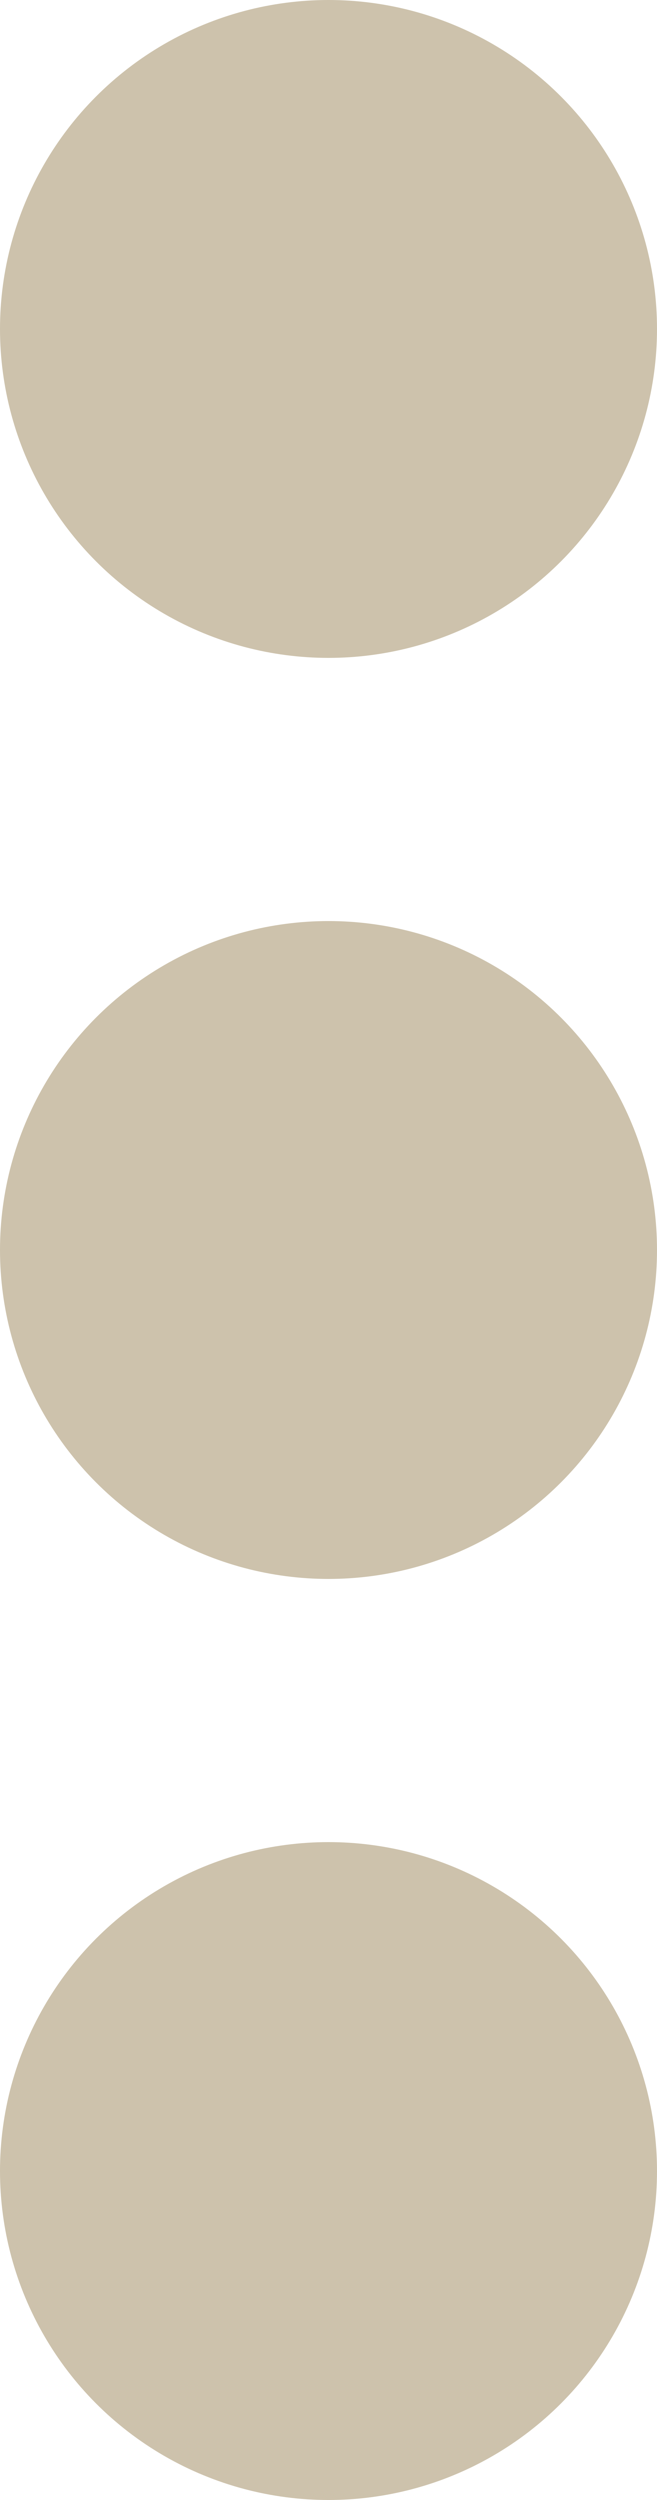 <svg xmlns="http://www.w3.org/2000/svg" width="5" height="19" viewBox="0 0 5 19">
  <g id="Gruppe_142" data-name="Gruppe 142" transform="translate(-350 -218)">
    <circle id="Ellipse_325" data-name="Ellipse 325" cx="2.5" cy="2.5" r="2.5" transform="translate(350 225)"
            fill="#CDC2AC"/>
    <circle id="Ellipse_327" data-name="Ellipse 327" cx="2.5" cy="2.5" r="2.5" transform="translate(350 218)"
            fill="#CDC2AC"/>
    <circle id="Ellipse_326" data-name="Ellipse 326" cx="2.5" cy="2.5" r="2.5" transform="translate(350 232)"
            fill="#CDC2AC"/>
  </g>
</svg>
